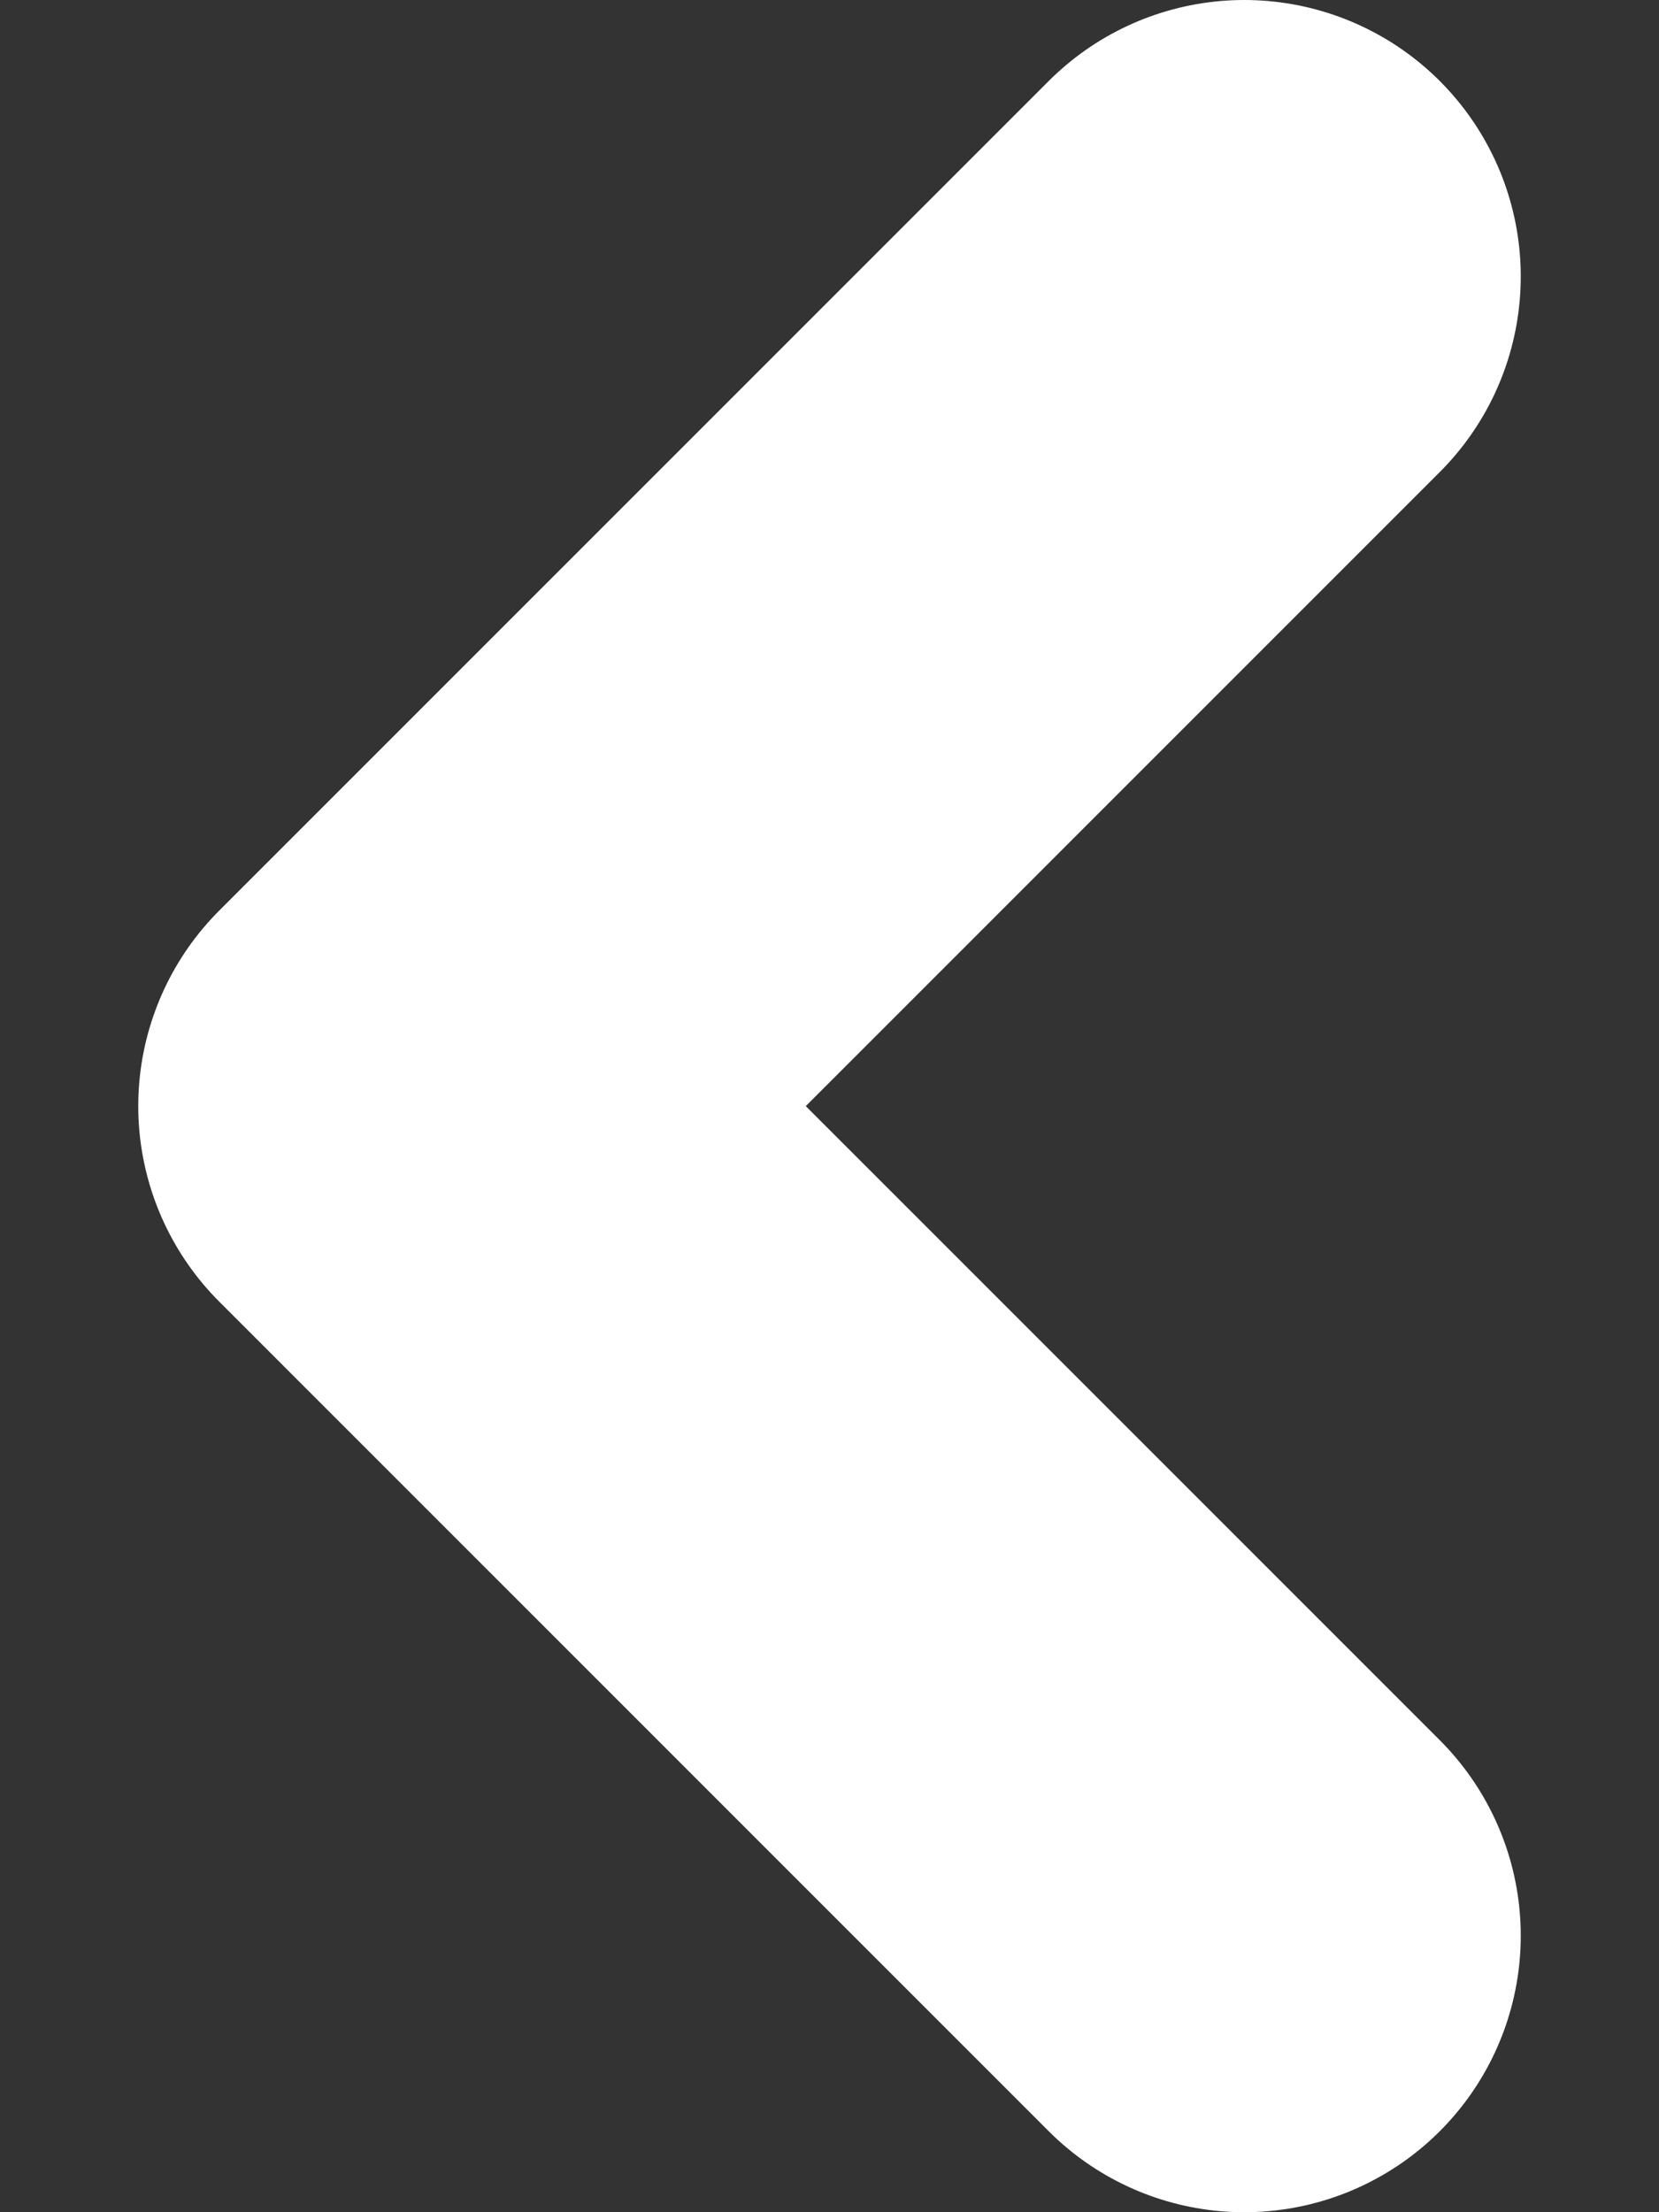 <svg width="6" height="8" viewBox="0 0 6 8" fill="none" xmlns="http://www.w3.org/2000/svg">
<rect x="0" y="0" width="6" height="8" fill="#333333" stroke="none"/>
<path d="M4.5 7L1.5 4L4.5 1" stroke="white" stroke-width="2" stroke-linecap="round" stroke-linejoin="round"/>
</svg>
